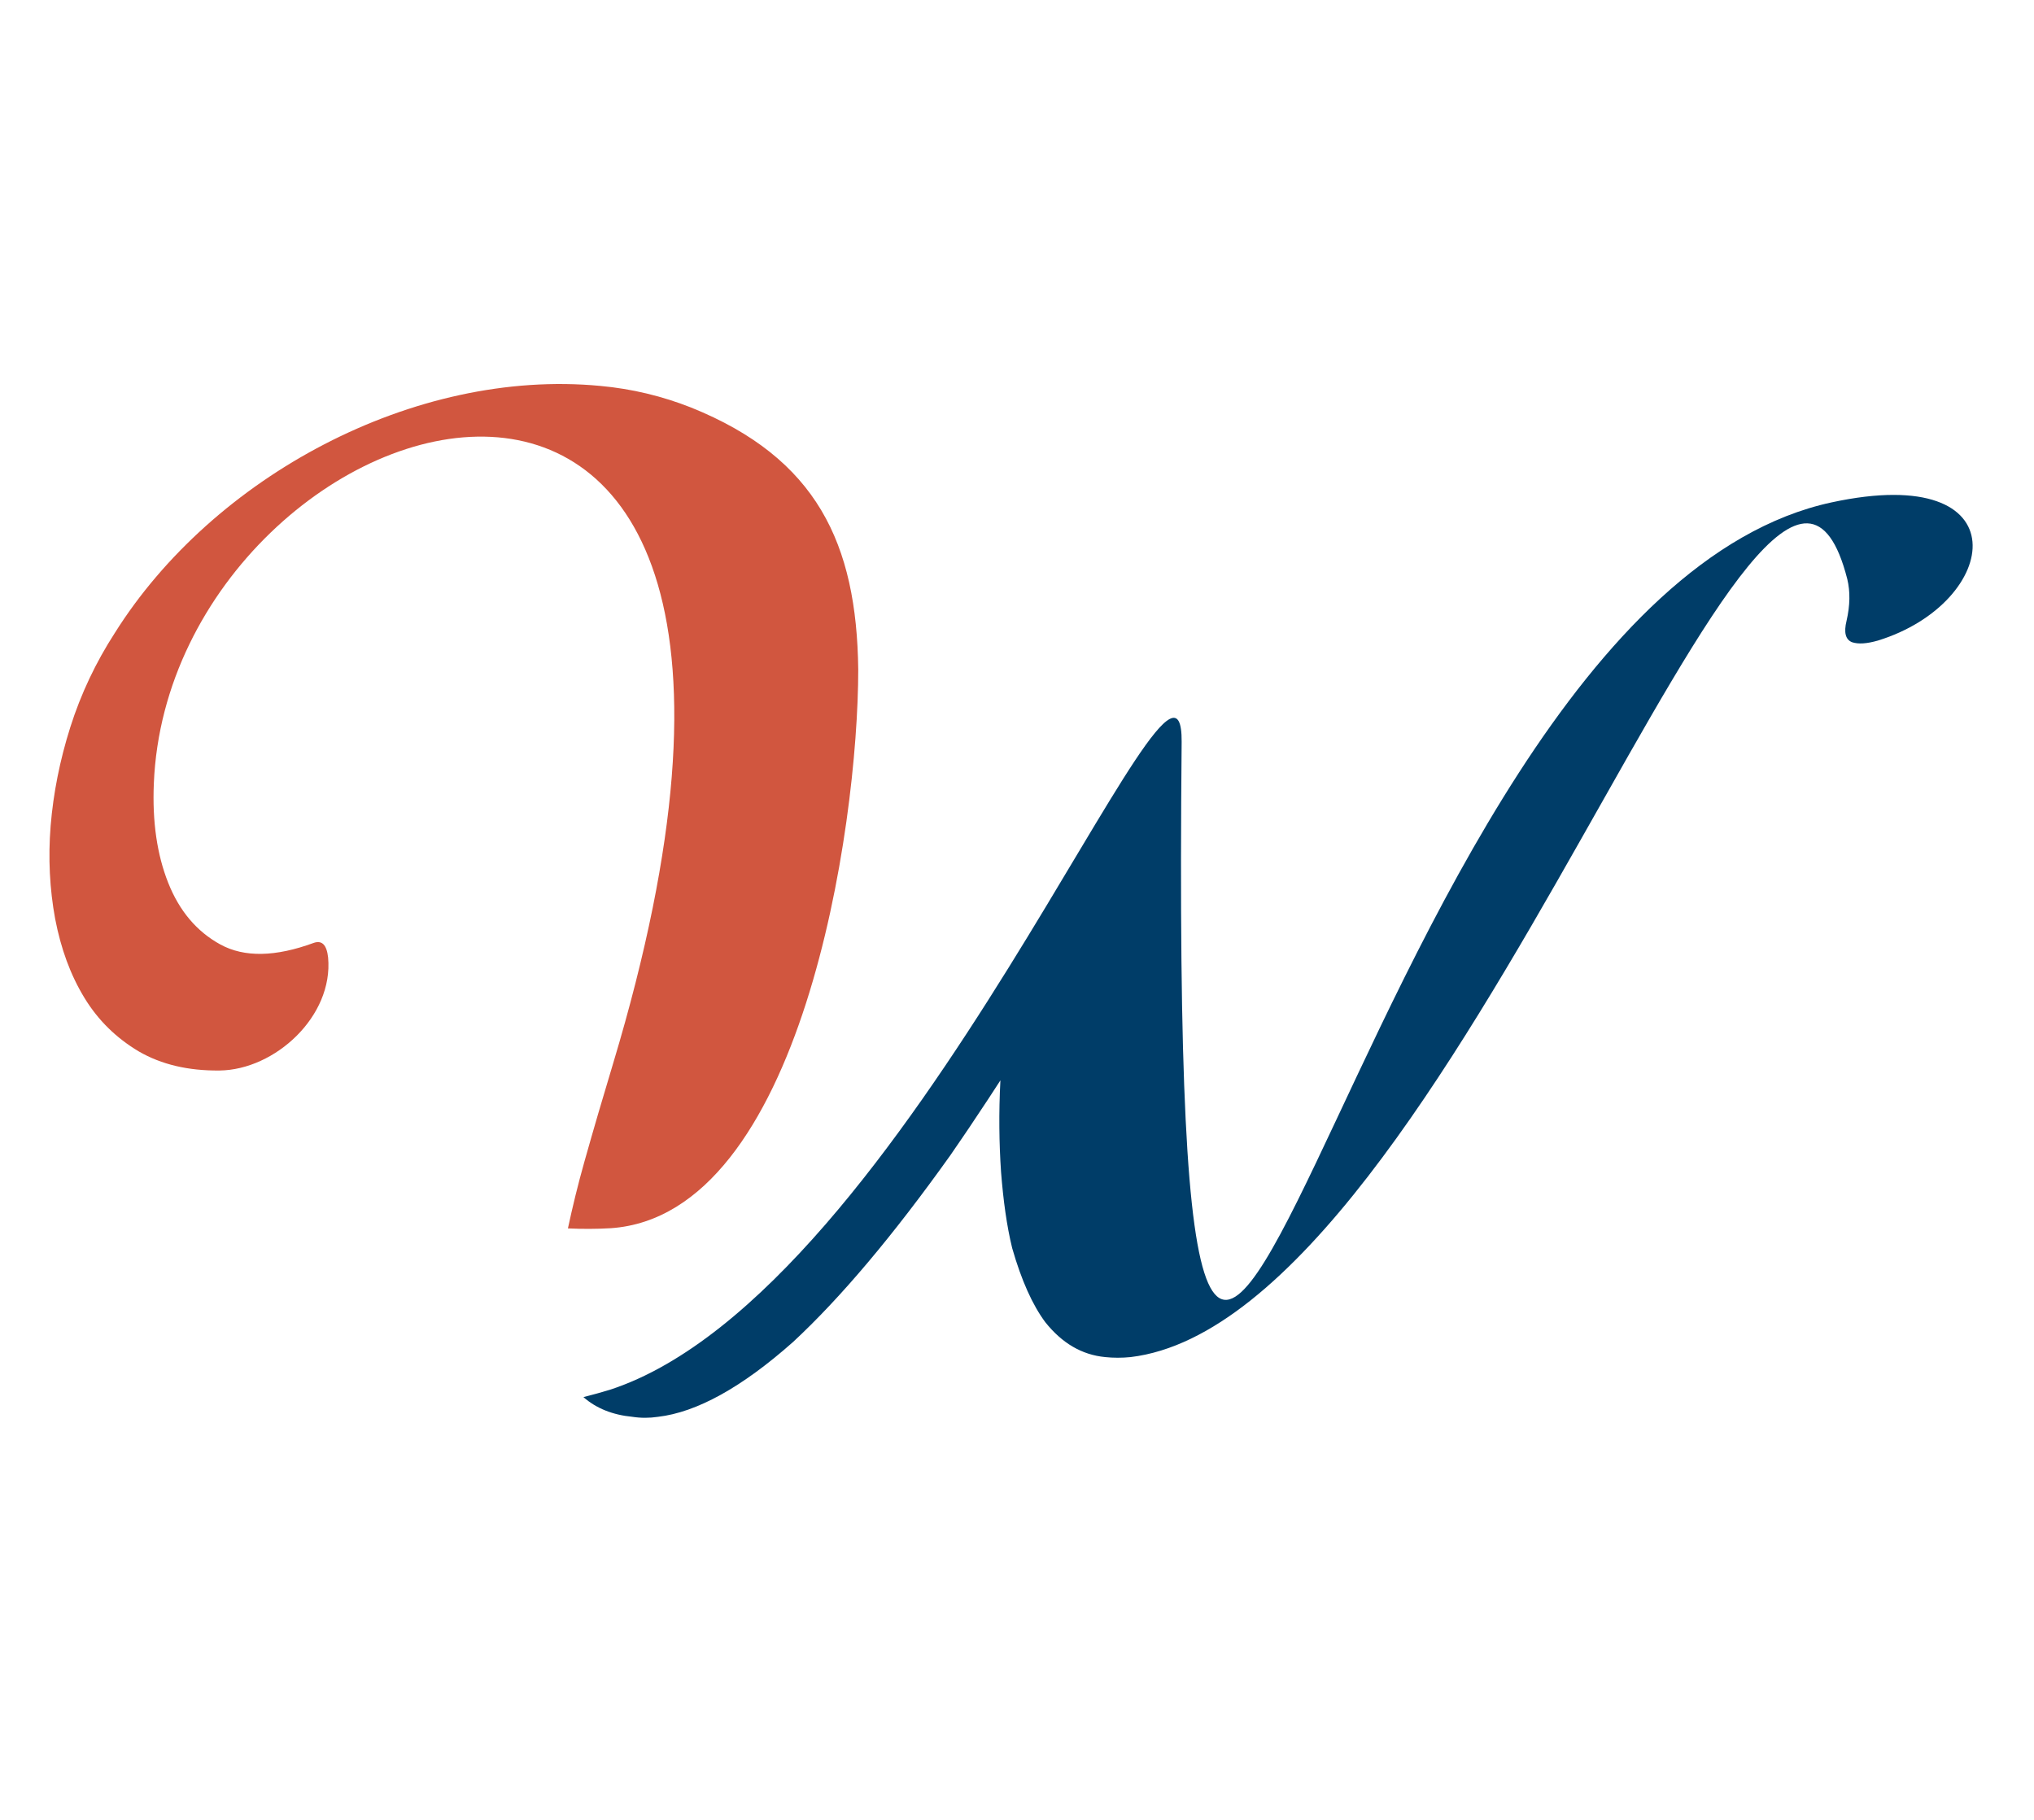 <svg width="19" height="17" viewBox="0 0 19 17" fill="none" xmlns="http://www.w3.org/2000/svg">
<g clip-path="url(#clip0_281_1565)">
<path d="M11.038 6.929C10.922 19.41 12.472 5.692 17.109 4.693C18.894 4.307 18.69 5.63 17.541 5.984C17.439 6.013 17.359 6.019 17.3 5.999C17.24 5.975 17.222 5.909 17.249 5.799C17.282 5.656 17.284 5.526 17.256 5.41C16.529 2.559 13.582 12.316 10.561 12.677C10.481 12.685 10.4 12.685 10.324 12.677C10.106 12.656 9.922 12.548 9.765 12.352C9.645 12.191 9.541 11.96 9.455 11.659C9.404 11.451 9.372 11.214 9.351 10.948C9.333 10.681 9.329 10.396 9.345 10.092C9.27 10.209 9.193 10.325 9.116 10.44C9.038 10.559 8.957 10.675 8.878 10.791C8.342 11.543 7.851 12.125 7.408 12.536C6.929 12.961 6.507 13.193 6.146 13.235C6.066 13.247 5.986 13.247 5.908 13.235C5.721 13.217 5.569 13.155 5.45 13.051C5.534 13.03 5.617 13.006 5.698 12.982C8.487 12.07 11.049 5.413 11.038 6.929Z" fill="#003D68"/>
<path d="M5.305 11.475C5.347 11.279 5.397 11.071 5.46 10.848C5.543 10.553 5.632 10.25 5.727 9.935C8.255 1.533 1.589 3.598 1.437 7.319C1.422 7.675 1.467 7.984 1.571 8.246C1.675 8.508 1.836 8.701 2.059 8.823C2.283 8.945 2.573 8.939 2.93 8.808C3.008 8.781 3.052 8.826 3.065 8.945C3.115 9.494 2.568 9.994 2.051 10C1.758 10.003 1.508 9.944 1.297 9.822C1.087 9.697 0.916 9.531 0.788 9.32C0.657 9.105 0.569 8.862 0.515 8.582C0.464 8.305 0.449 8.014 0.473 7.714C0.498 7.41 0.559 7.101 0.657 6.792C0.756 6.48 0.896 6.186 1.071 5.915C1.988 4.453 3.868 3.439 5.608 3.605C5.903 3.632 6.185 3.7 6.456 3.807C7.63 4.28 8.003 5.077 8.017 6.254C8.017 7.732 7.486 11.35 5.706 11.473C5.573 11.481 5.439 11.481 5.305 11.475Z" fill="#D1563F"/>
</g>
<defs>
<clipPath id="clip0_281_1565">
<rect width="18.667" height="16" fill="white" transform="translate(0 0.527)"/>
</clipPath>
</defs>
</svg>
